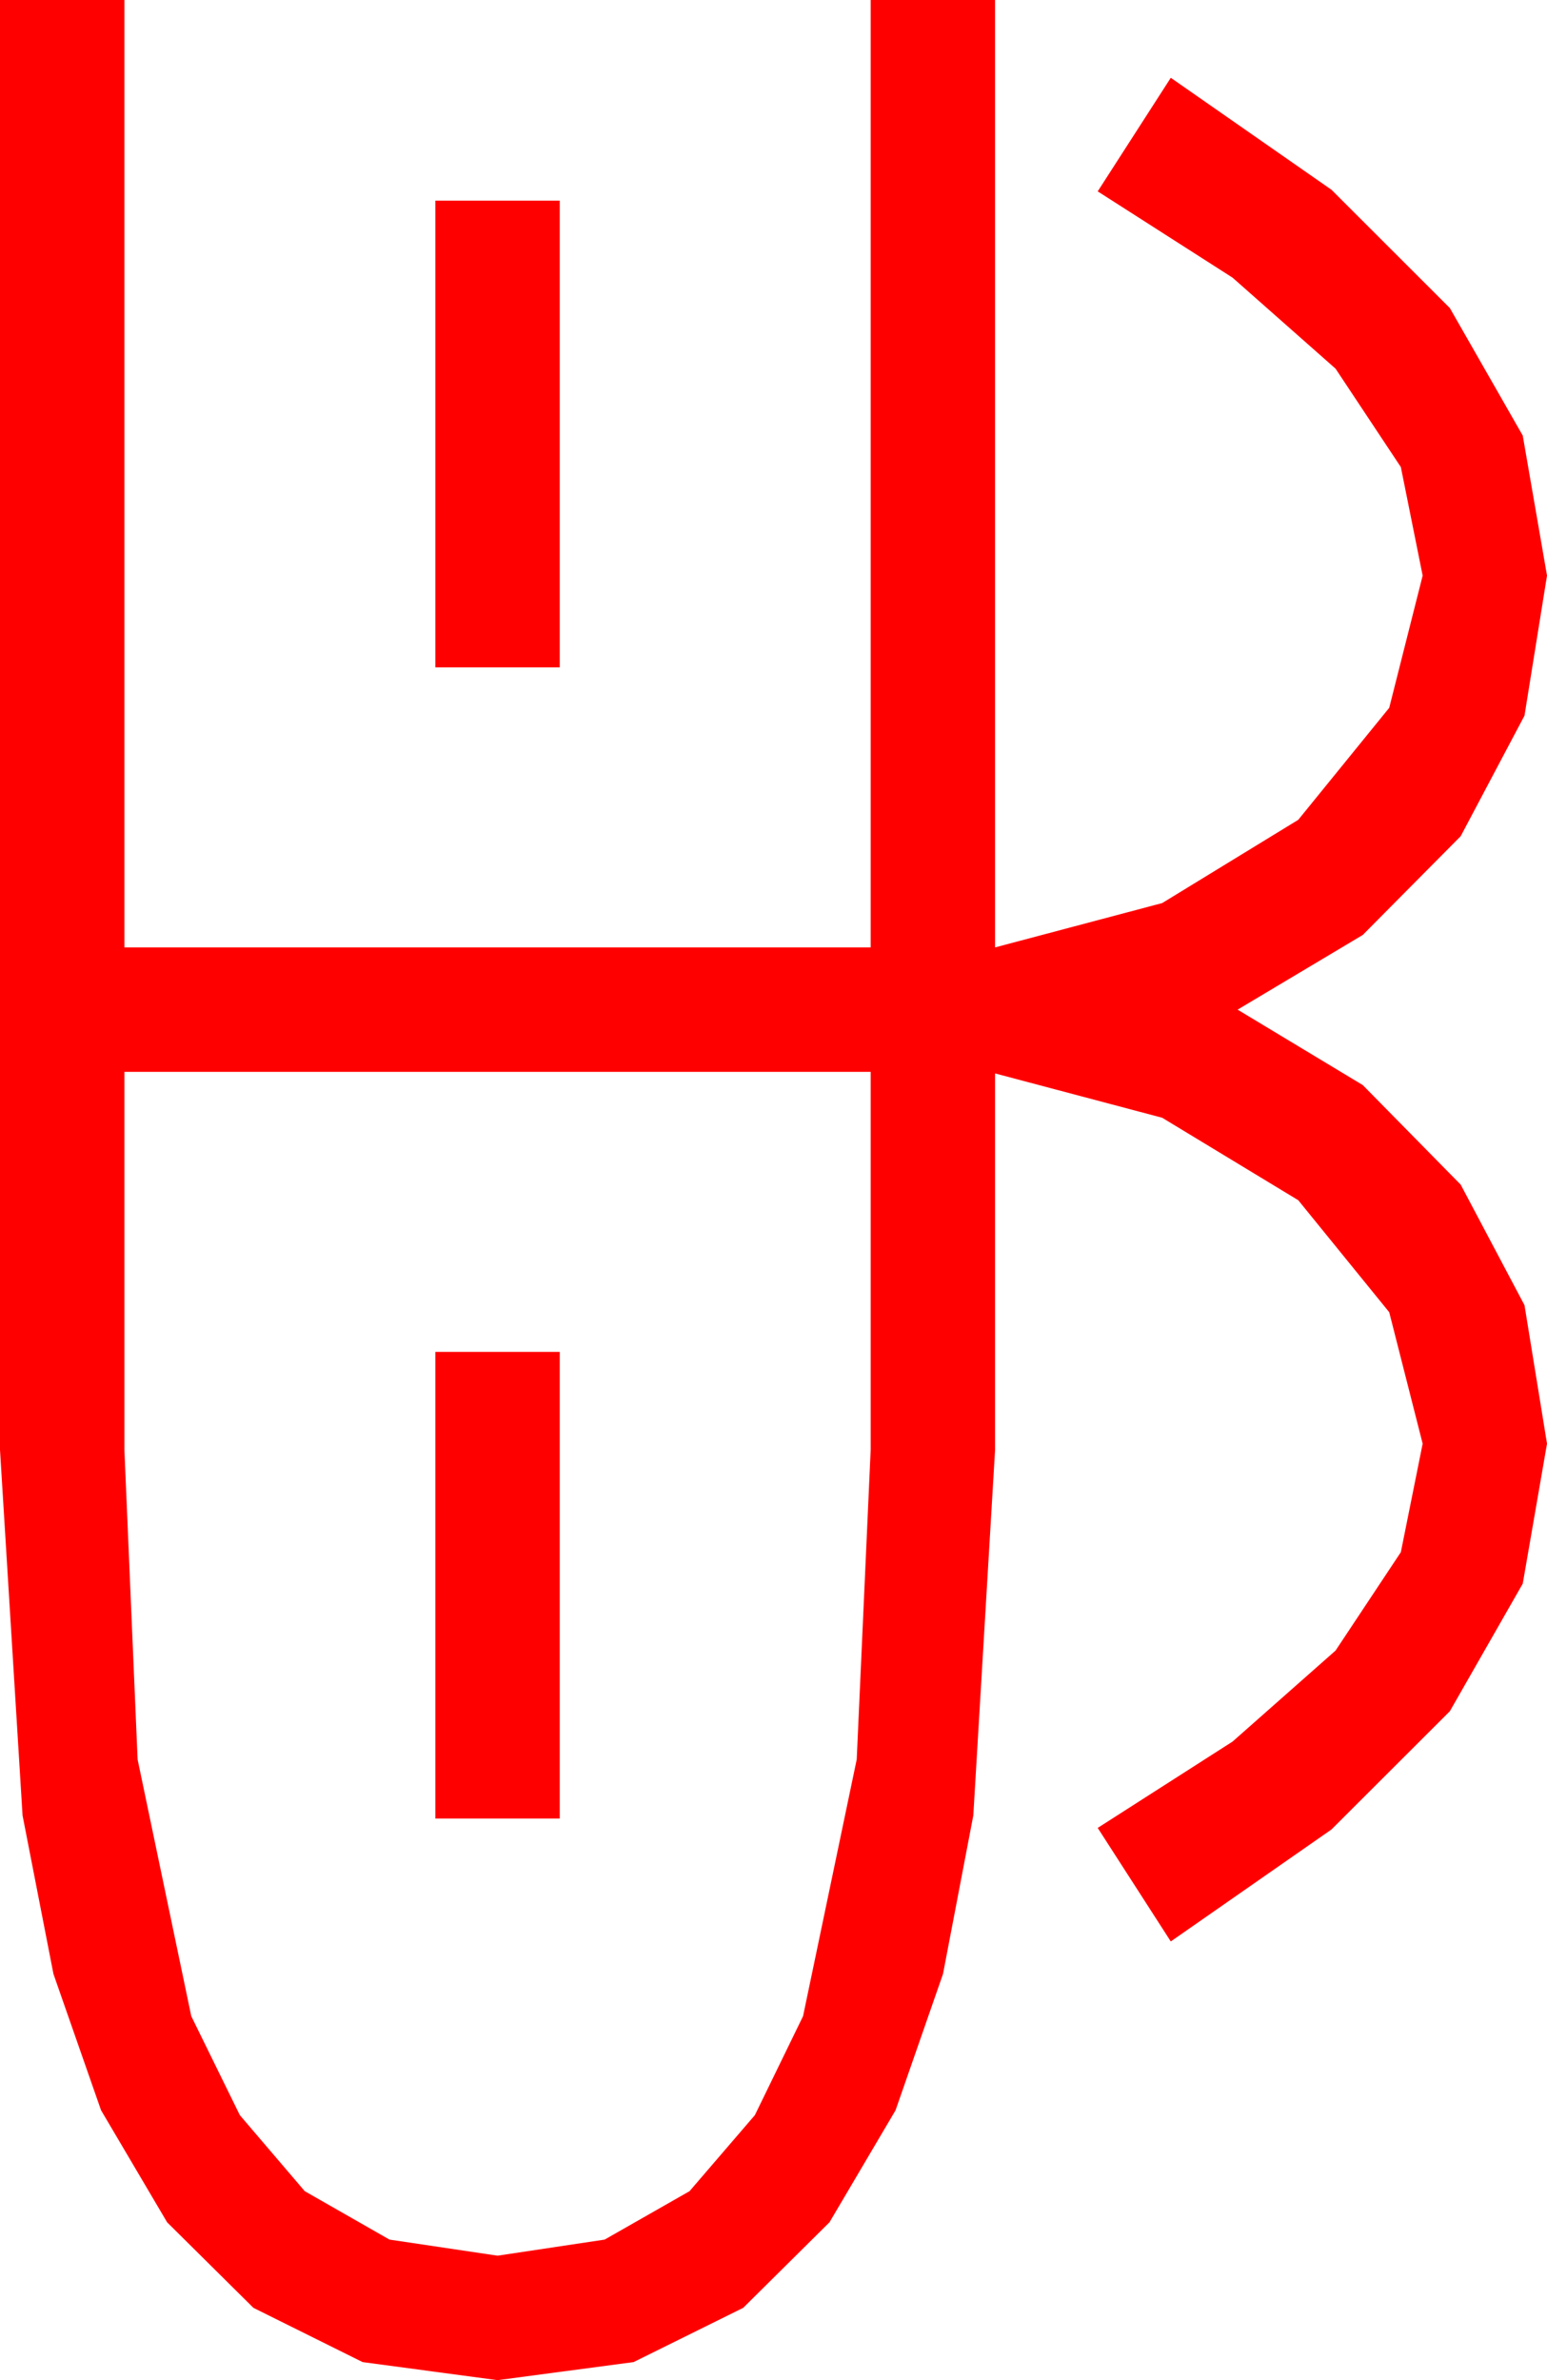 <?xml version="1.0" encoding="utf-8"?>
<!DOCTYPE svg PUBLIC "-//W3C//DTD SVG 1.1//EN" "http://www.w3.org/Graphics/SVG/1.1/DTD/svg11.dtd">
<svg width="29.15" height="44.824" xmlns="http://www.w3.org/2000/svg" xmlns:xlink="http://www.w3.org/1999/xlink" xmlns:xml="http://www.w3.org/XML/1998/namespace" version="1.1">
  <g>
    <g>
      <path style="fill:#FF0000;fill-opacity:1" d="M8.203,25.459L10.547,25.459 10.547,34.248 8.203,34.248 8.203,25.459z M2.344,20.186L2.344,27.305 2.593,33.135 3.604,37.969 4.519,39.833 5.742,41.265 7.339,42.177 9.375,42.48 11.393,42.177 12.993,41.265 14.224,39.833 15.132,37.969 16.143,33.135 16.406,27.305 16.406,20.186 2.344,20.186z M8.203,3.779L10.547,3.779 10.547,12.568 8.203,12.568 8.203,3.779z M0,0L2.344,0 2.344,17.842 16.406,17.842 16.406,0 18.75,0 18.75,17.842 21.899,17.007 24.463,15.439 26.177,13.33 26.807,10.84 26.396,8.796 25.166,6.943 23.225,5.229 20.684,3.604 22.061,1.465 25.089,3.574 27.319,5.801 28.693,8.203 29.15,10.84 28.726,13.477 27.524,15.747 25.679,17.607 23.32,19.014 25.679,20.435 27.524,22.31 28.726,24.58 29.15,27.188 28.693,29.824 27.319,32.227 25.089,34.453 22.061,36.562 20.684,34.424 23.225,32.798 25.166,31.084 26.396,29.231 26.807,27.188 26.177,24.712 24.463,22.603 21.899,21.05 18.75,20.215 18.75,27.305 18.34,34.189 17.769,37.174 16.875,39.741 15.63,41.851 14.004,43.462 11.938,44.484 9.375,44.824 6.833,44.484 4.775,43.462 3.149,41.851 1.904,39.741 1.007,37.174 0.425,34.189 0,27.305 0,0z" />
    </g>
  </g>
</svg>